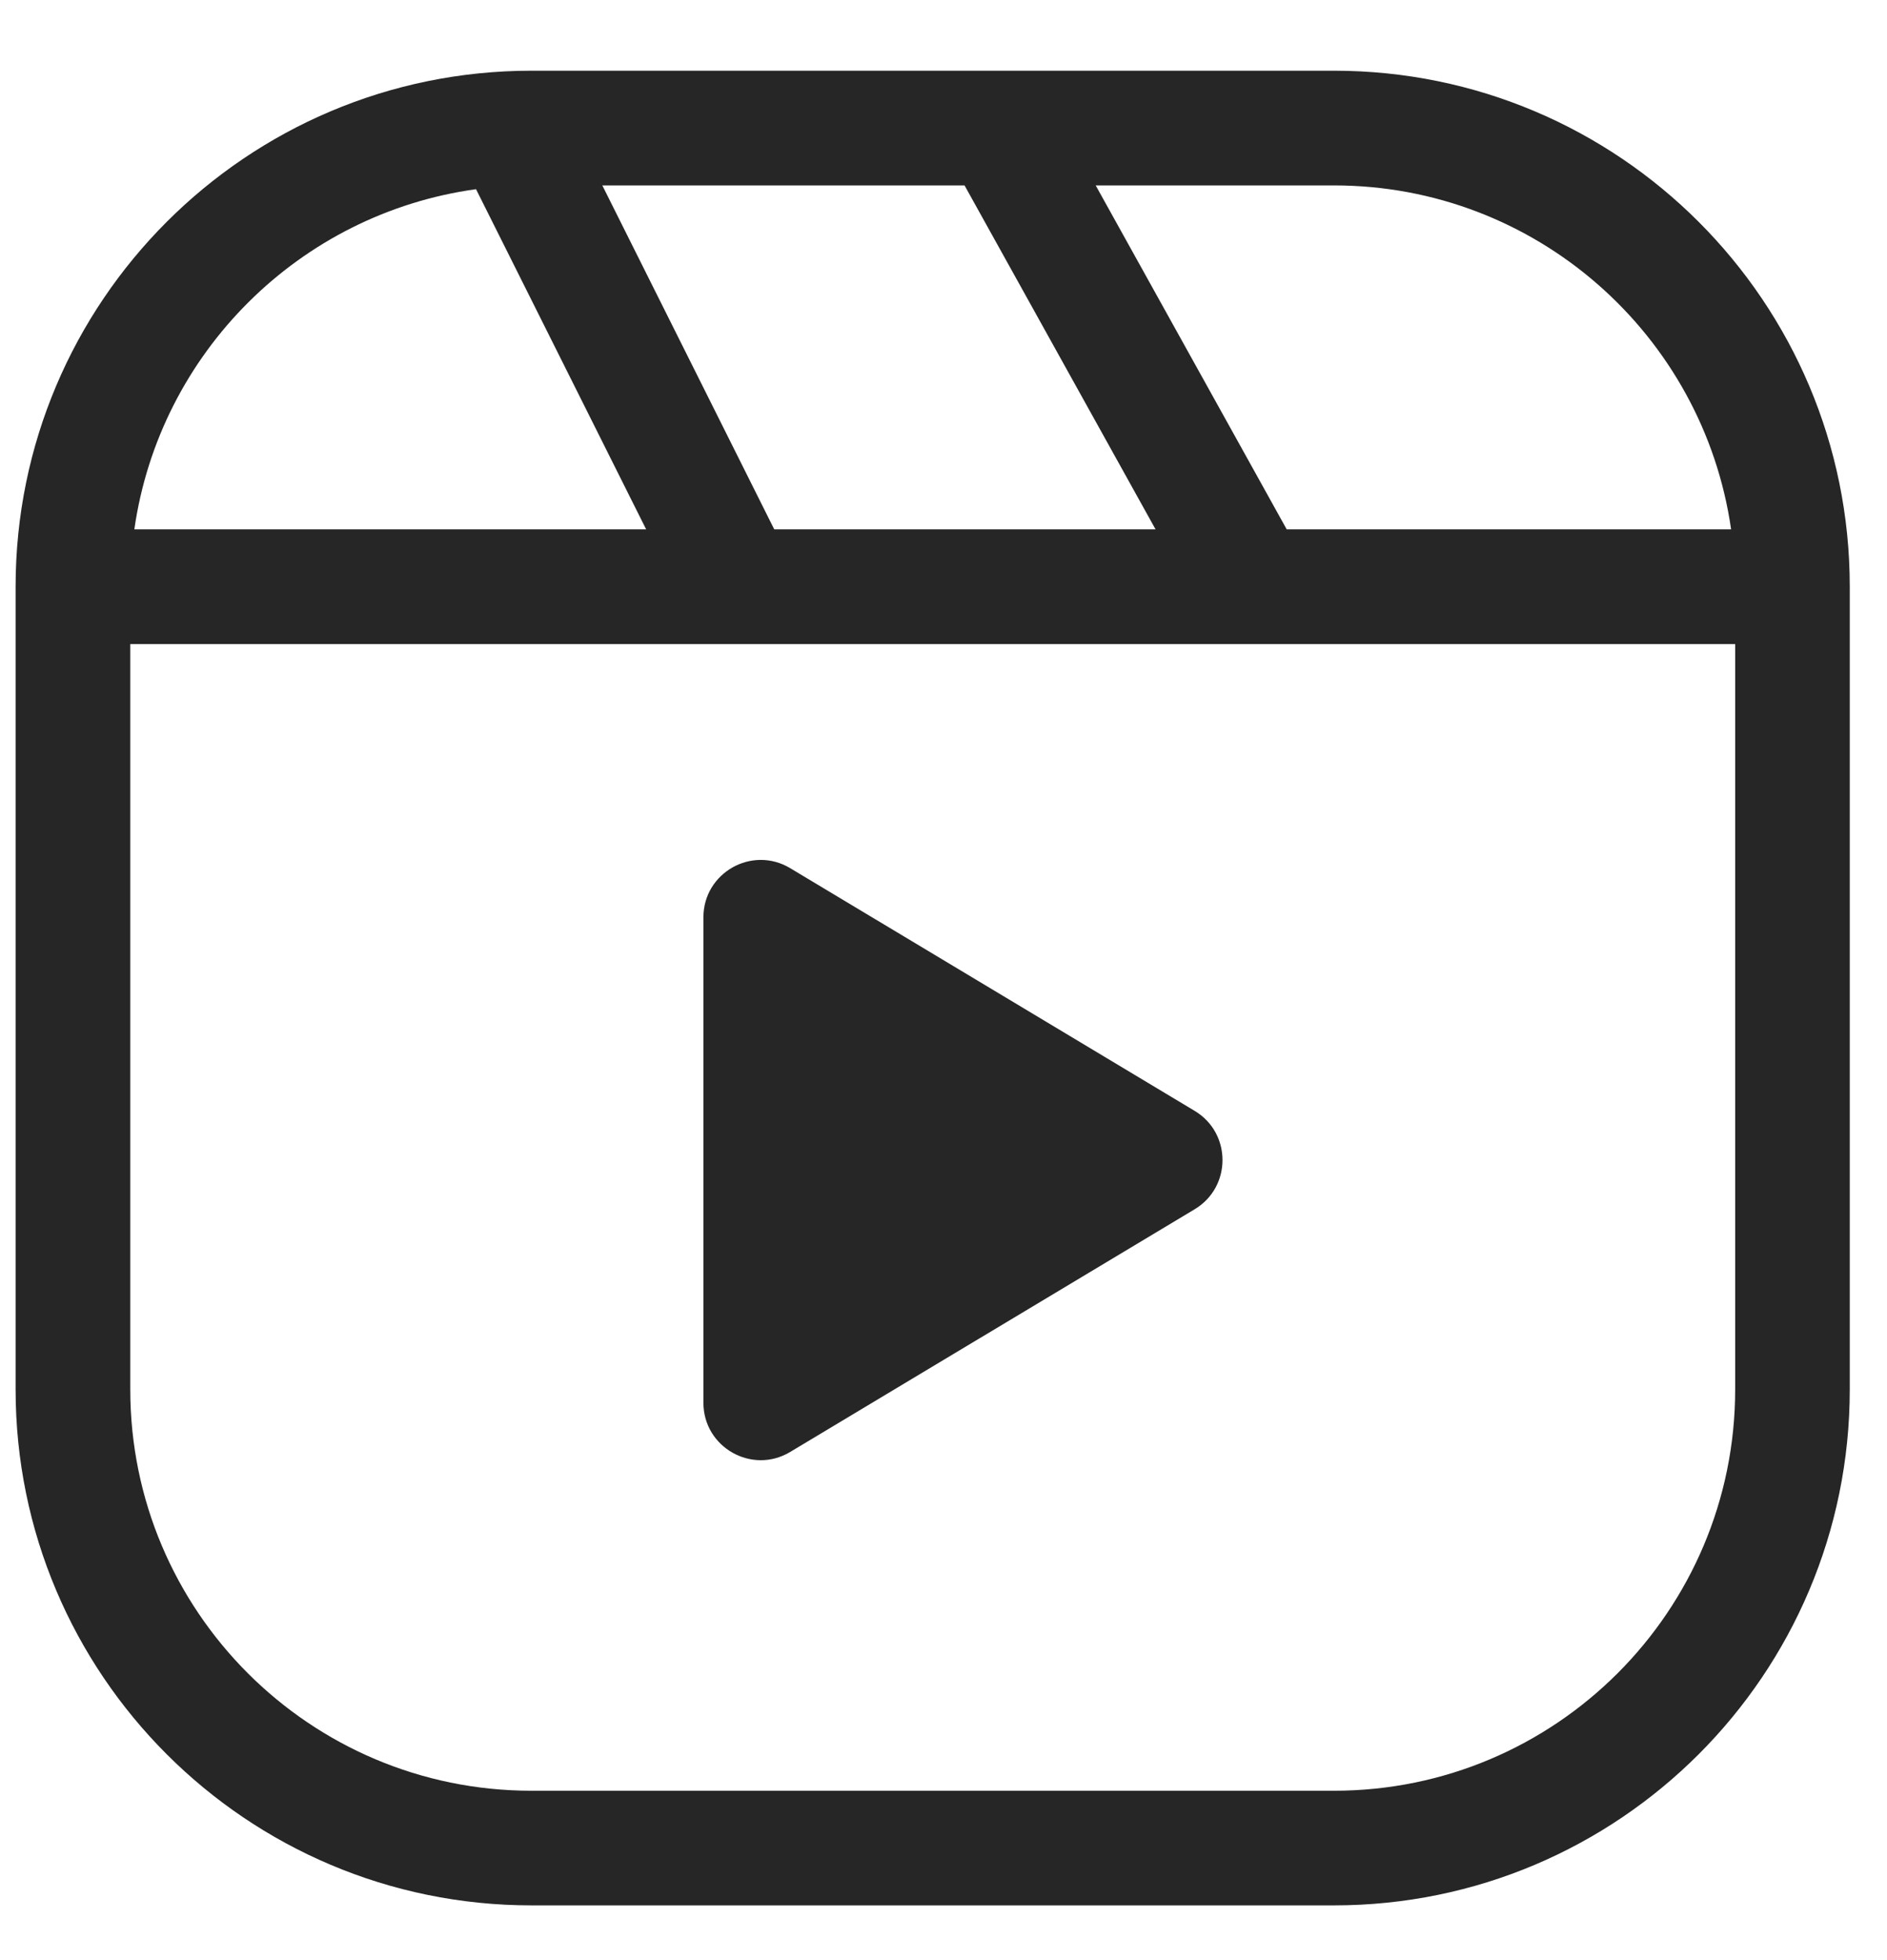 <svg width="26" height="27" viewBox="0 0 26 27" fill="none" xmlns="http://www.w3.org/2000/svg">
<path fill-rule="evenodd" clip-rule="evenodd" d="M10.888 11.959C10.362 11.643 9.692 12.022 9.692 12.636V19.323C9.692 19.937 10.362 20.316 10.888 20L16.461 16.657C16.972 16.35 16.972 15.609 16.461 15.302L10.888 11.959Z" fill="#262626"/>
<path fill-rule="evenodd" clip-rule="evenodd" d="M7.323 0.974C3.398 0.974 0.215 4.157 0.215 8.082V19.139C0.215 23.064 3.398 26.246 7.323 26.246H18.38C22.305 26.246 25.487 23.064 25.487 19.139V8.082C25.487 4.157 22.305 0.974 18.38 0.974H7.323ZM8.299 2.554L10.668 7.292H15.922L13.29 2.554H8.299ZM23.908 8.872V19.139C23.908 22.192 21.433 24.667 18.38 24.667H7.323C4.27 24.667 1.795 22.192 1.795 19.139V8.872H23.908ZM15.097 2.554L17.729 7.292H23.852C23.468 4.613 21.165 2.554 18.38 2.554H15.097ZM8.903 7.292L6.559 2.606C4.126 2.942 2.198 4.862 1.851 7.292H8.903Z" fill="#262626"/>
</svg>
